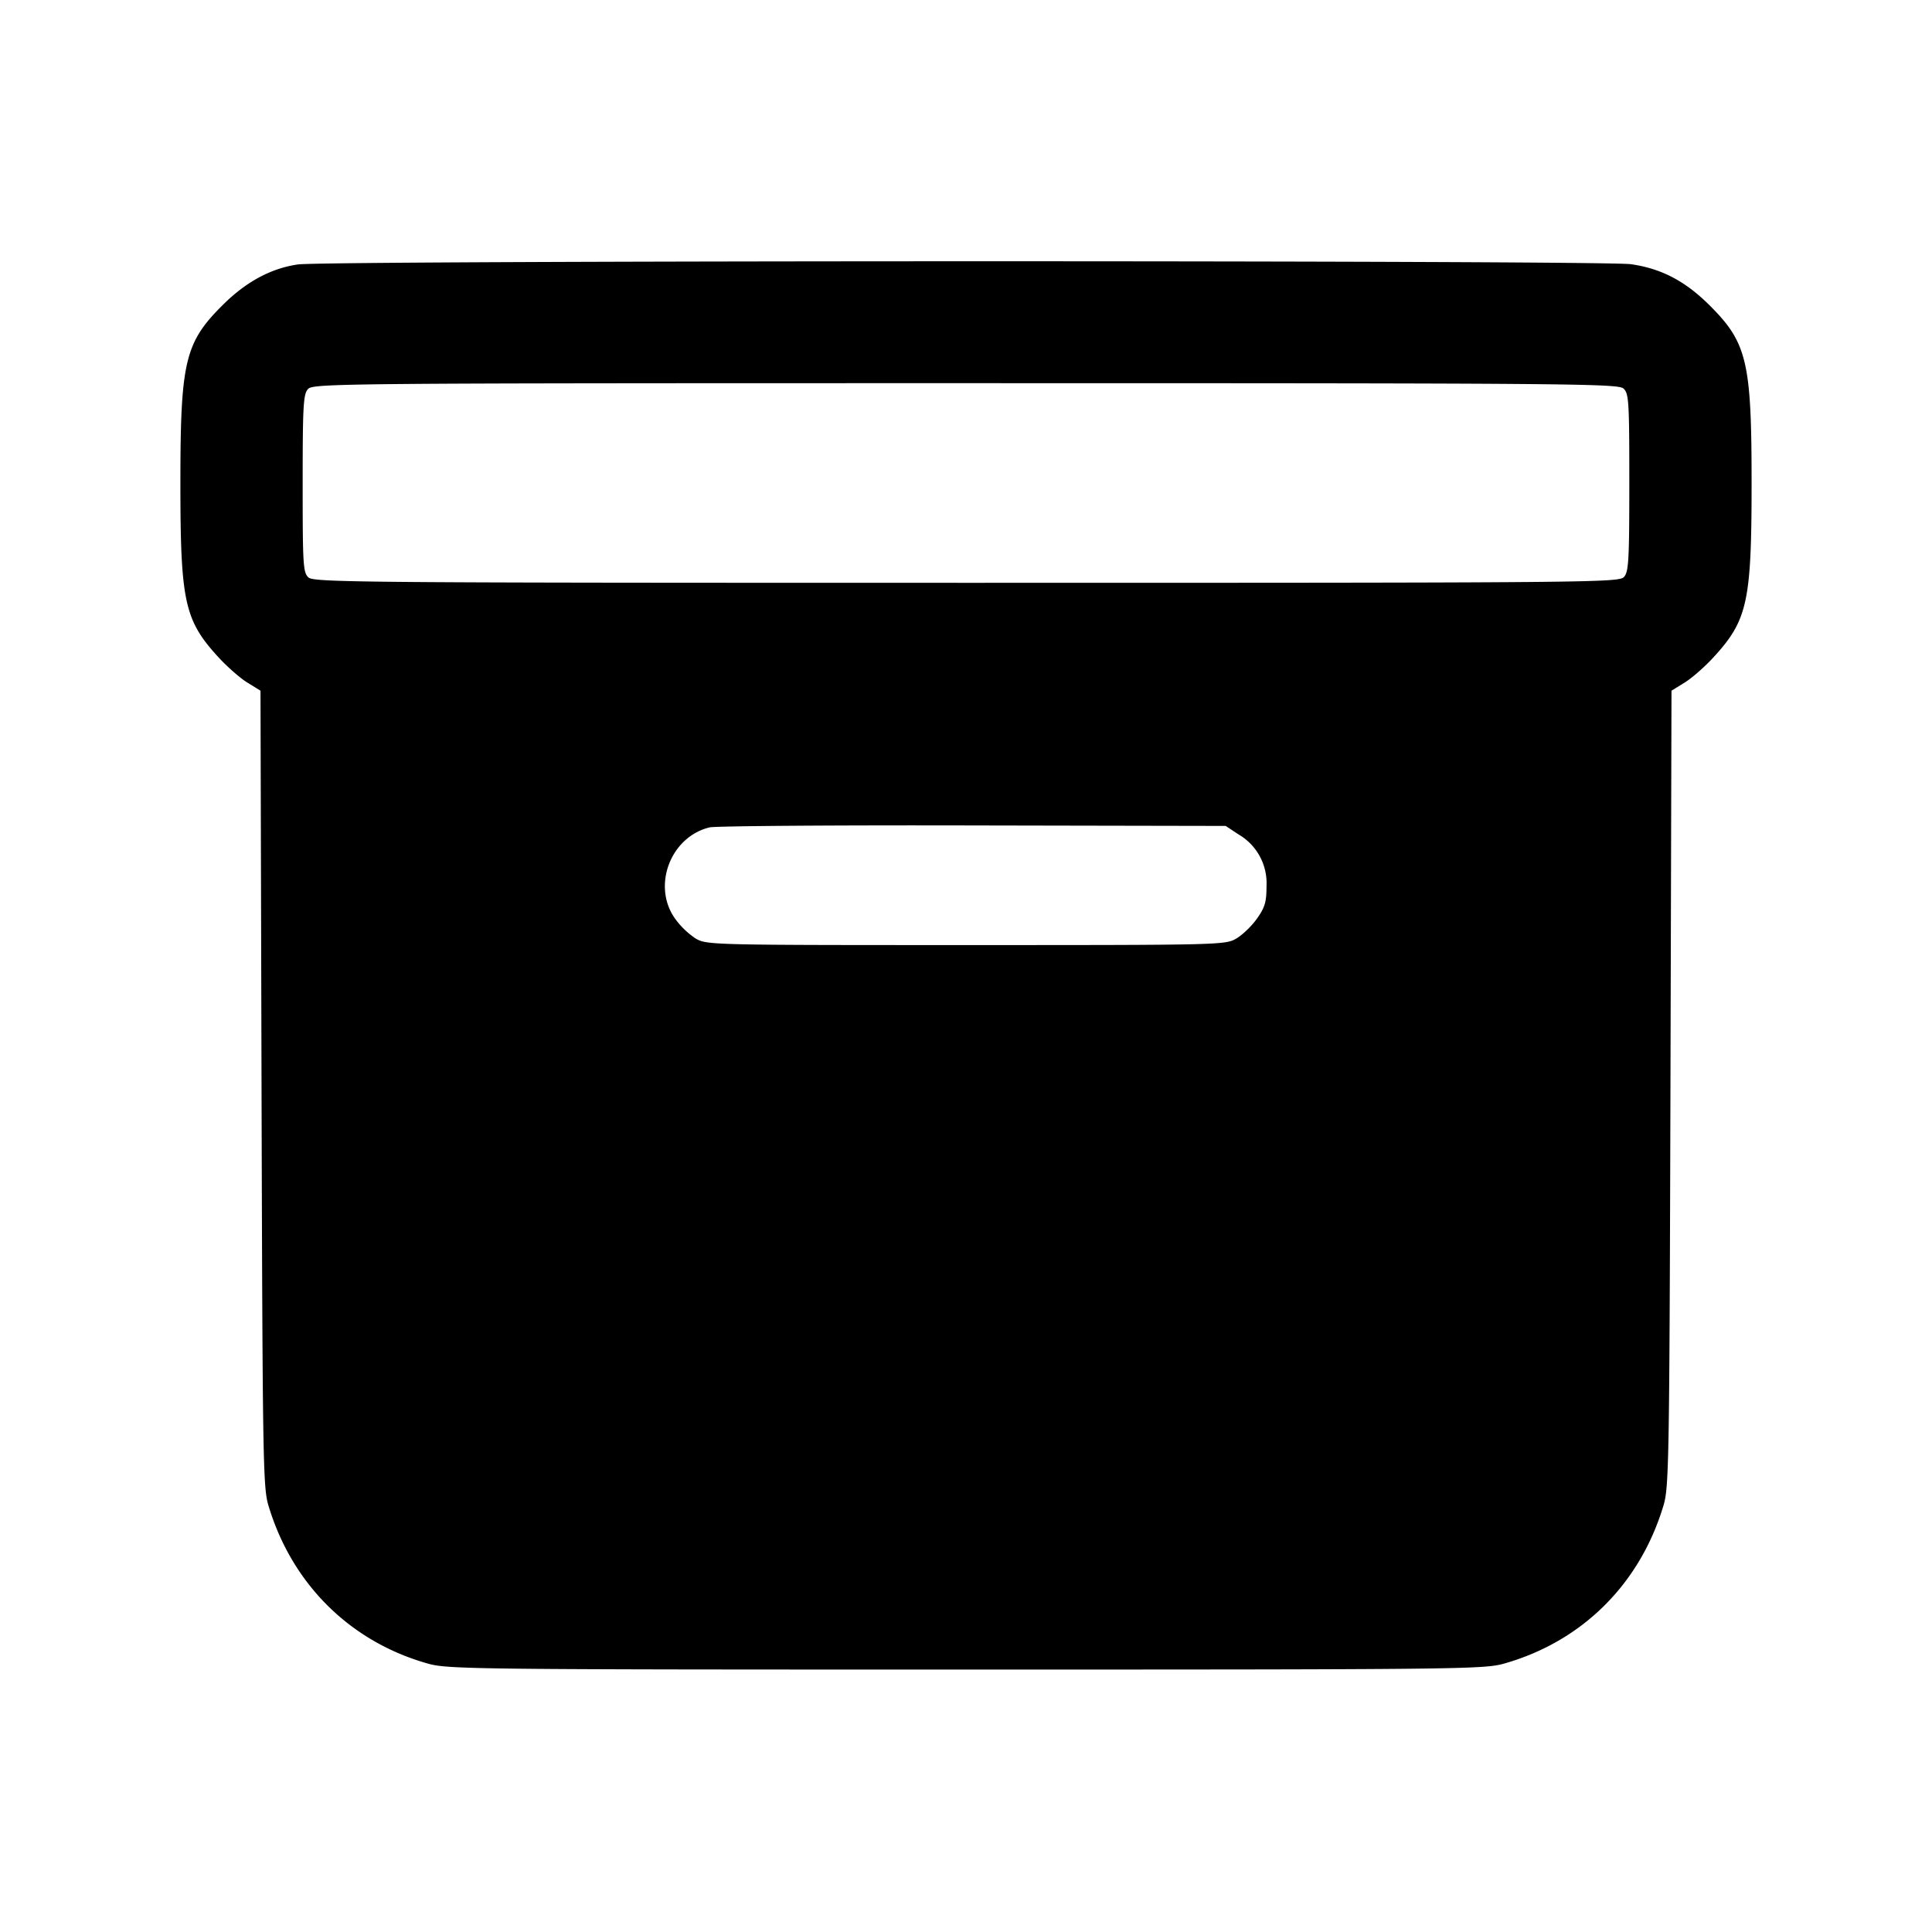 <svg xmlns="http://www.w3.org/2000/svg" viewBox="0 0 24 24"><path d="M3.701 3.285q-.496.071-.925.495c-.479.473-.535.703-.535 2.22 0 1.475.05 1.704.473 2.165.108.118.27.26.36.315l.162.1.013 4.94c.013 4.607.018 4.956.085 5.18.292.978 1.017 1.696 1.986 1.967.246.069.598.073 6.68.073 6.101 0 6.433-.004 6.68-.073.971-.274 1.691-.986 1.985-1.967.068-.225.073-.557.086-5.18l.013-4.94.162-.1c.09-.055.252-.197.36-.315.423-.461.473-.69.473-2.165 0-1.517-.056-1.747-.535-2.22-.296-.292-.592-.445-.964-.498-.35-.05-16.214-.048-16.559.003m16.466 1.541c.067.061.073.152.073 1.167 0 .968-.008 1.11-.066 1.174-.064.07-.37.073-8.167.073-7.482 0-8.106-.005-8.174-.066s-.073-.152-.073-1.167c0-.968.008-1.11.066-1.174.064-.07.37-.073 8.167-.073 7.482 0 8.106.005 8.174.066m-4.779 5.541a.7.7 0 0 1 .345.64c0 .196-.019.264-.117.402-.064.092-.18.204-.257.249-.137.081-.186.082-3.359.082s-3.222-.001-3.359-.082a1 1 0 0 1-.257-.249c-.286-.406-.054-1.014.431-1.131.069-.017 1.539-.028 3.268-.024l3.143.006z"/></svg>
